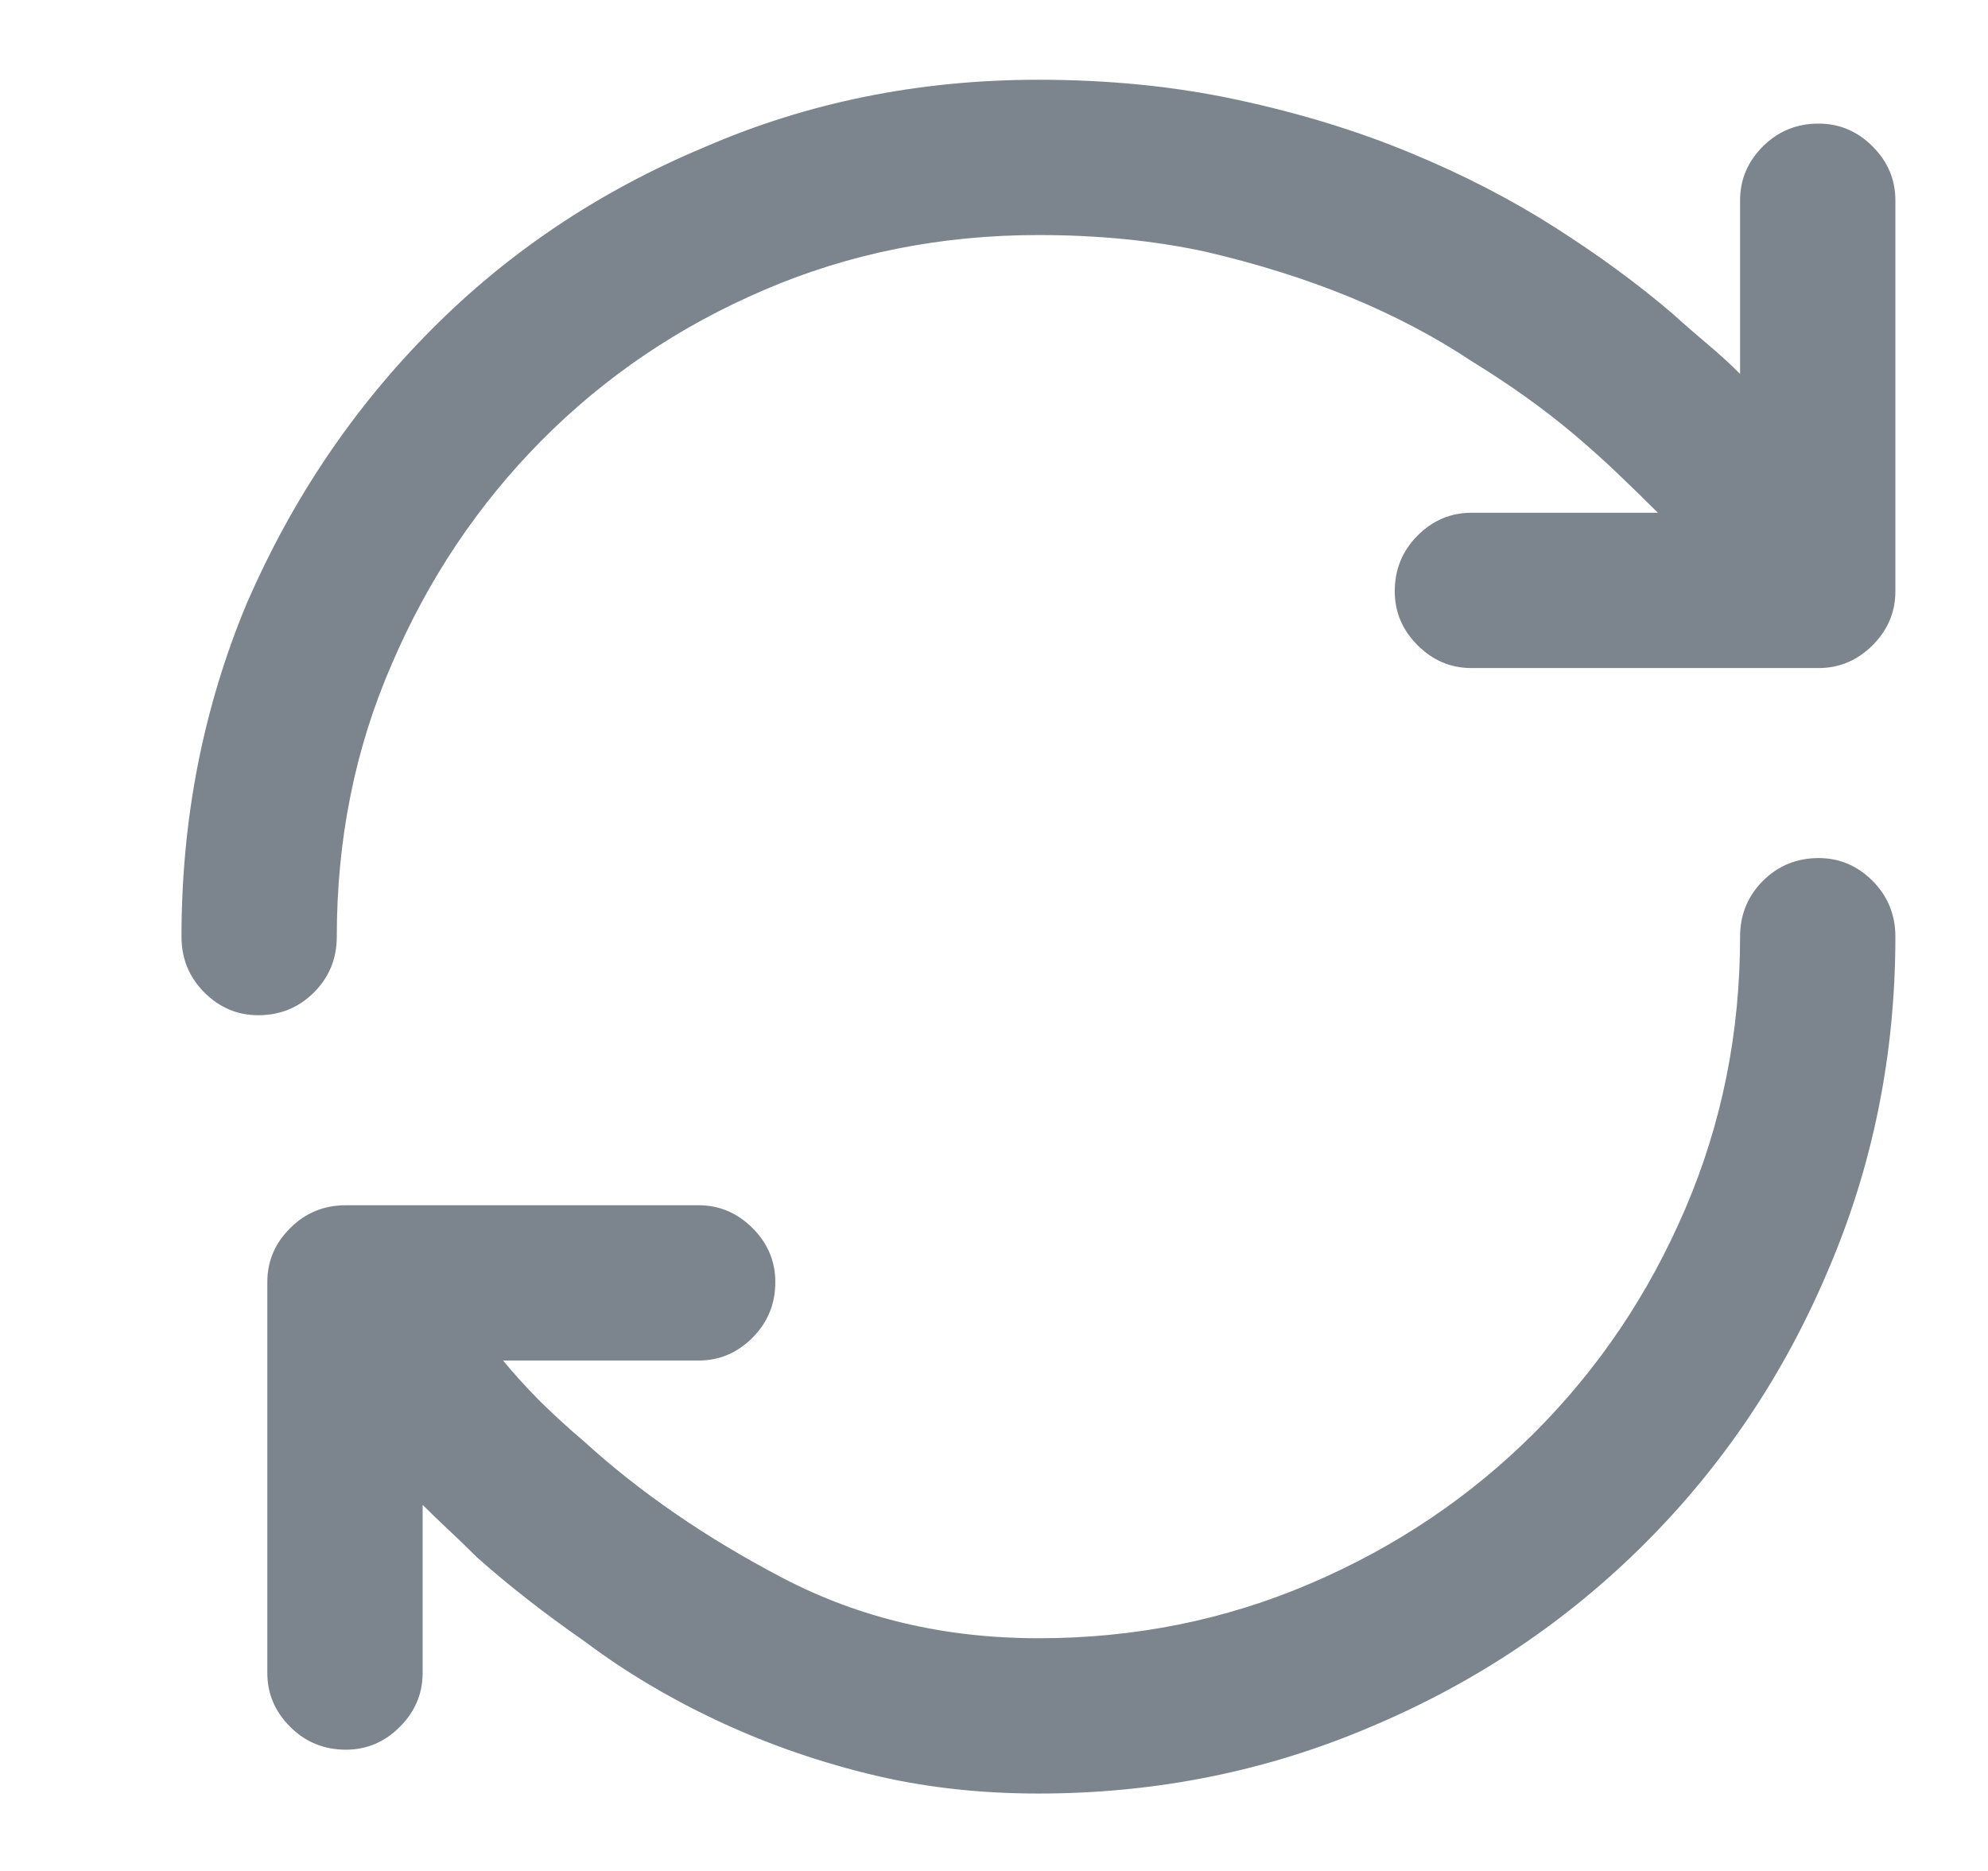 <?xml version="1.0" encoding="UTF-8" standalone="no"?><svg width='17' height='16' viewBox='0 0 17 16' fill='none' xmlns='http://www.w3.org/2000/svg'>
<path d='M8.88 2.01C9.39 2.01 9.864 2.057 10.302 2.151C10.75 2.255 11.164 2.385 11.544 2.541C11.924 2.698 12.271 2.88 12.583 3.088C12.906 3.286 13.198 3.494 13.458 3.713C13.594 3.828 13.721 3.942 13.841 4.057C13.961 4.171 14.073 4.281 14.177 4.385H12.583C12.406 4.385 12.252 4.45 12.122 4.58C11.992 4.711 11.927 4.869 11.927 5.057C11.927 5.234 11.992 5.388 12.122 5.518C12.252 5.648 12.406 5.713 12.583 5.713H15.552C15.729 5.713 15.883 5.648 16.013 5.518C16.143 5.388 16.208 5.234 16.208 5.057V1.713C16.208 1.536 16.143 1.382 16.013 1.252C15.883 1.122 15.729 1.057 15.552 1.057C15.364 1.057 15.206 1.122 15.075 1.252C14.945 1.382 14.88 1.536 14.88 1.713V3.198C14.797 3.114 14.706 3.031 14.607 2.948C14.508 2.864 14.406 2.776 14.302 2.682C14.01 2.432 13.677 2.187 13.302 1.948C12.927 1.708 12.513 1.494 12.06 1.307C11.607 1.119 11.114 0.968 10.583 0.854C10.052 0.739 9.484 0.682 8.88 0.682C7.859 0.682 6.906 0.875 6.021 1.26C5.125 1.635 4.346 2.156 3.685 2.823C3.023 3.489 2.5 4.265 2.114 5.151C1.739 6.046 1.552 7 1.552 8.01C1.552 8.198 1.617 8.356 1.747 8.487C1.877 8.617 2.031 8.682 2.208 8.682C2.396 8.682 2.554 8.617 2.685 8.487C2.815 8.356 2.88 8.198 2.88 8.01C2.88 7.177 3.036 6.401 3.349 5.682C3.661 4.953 4.088 4.315 4.63 3.768C5.172 3.221 5.807 2.791 6.536 2.479C7.265 2.166 8.047 2.01 8.88 2.01ZM15.552 7.338C15.364 7.338 15.206 7.403 15.075 7.533C14.945 7.664 14.88 7.823 14.88 8.01C14.88 8.833 14.724 9.609 14.411 10.338C14.099 11.067 13.669 11.705 13.122 12.252C12.575 12.799 11.937 13.229 11.208 13.541C10.479 13.854 9.703 14.01 8.88 14.01C8.078 14.01 7.349 13.838 6.692 13.494C6.036 13.151 5.469 12.76 4.989 12.322C4.854 12.208 4.729 12.093 4.614 11.979C4.5 11.864 4.396 11.75 4.302 11.635H5.974C6.151 11.635 6.304 11.57 6.435 11.44C6.565 11.309 6.63 11.151 6.63 10.963C6.63 10.786 6.565 10.632 6.435 10.502C6.304 10.372 6.151 10.307 5.974 10.307H2.958C2.771 10.307 2.612 10.372 2.482 10.502C2.351 10.632 2.286 10.786 2.286 10.963V14.307C2.286 14.484 2.351 14.638 2.482 14.768C2.612 14.898 2.771 14.963 2.958 14.963C3.135 14.963 3.289 14.898 3.419 14.768C3.549 14.638 3.614 14.484 3.614 14.307V12.869C3.687 12.942 3.763 13.015 3.841 13.088C3.919 13.161 4 13.239 4.083 13.322C4.354 13.562 4.661 13.802 5.005 14.041C5.338 14.291 5.708 14.513 6.114 14.705C6.521 14.898 6.953 15.052 7.411 15.166C7.87 15.281 8.359 15.338 8.88 15.338C9.89 15.338 10.844 15.145 11.739 14.76C12.625 14.385 13.401 13.864 14.068 13.197C14.734 12.531 15.255 11.755 15.63 10.869C16.015 9.974 16.208 9.02 16.208 8.01C16.208 7.823 16.143 7.664 16.013 7.533C15.883 7.403 15.729 7.338 15.552 7.338Z' fill='#7C858D'/>
</svg>
